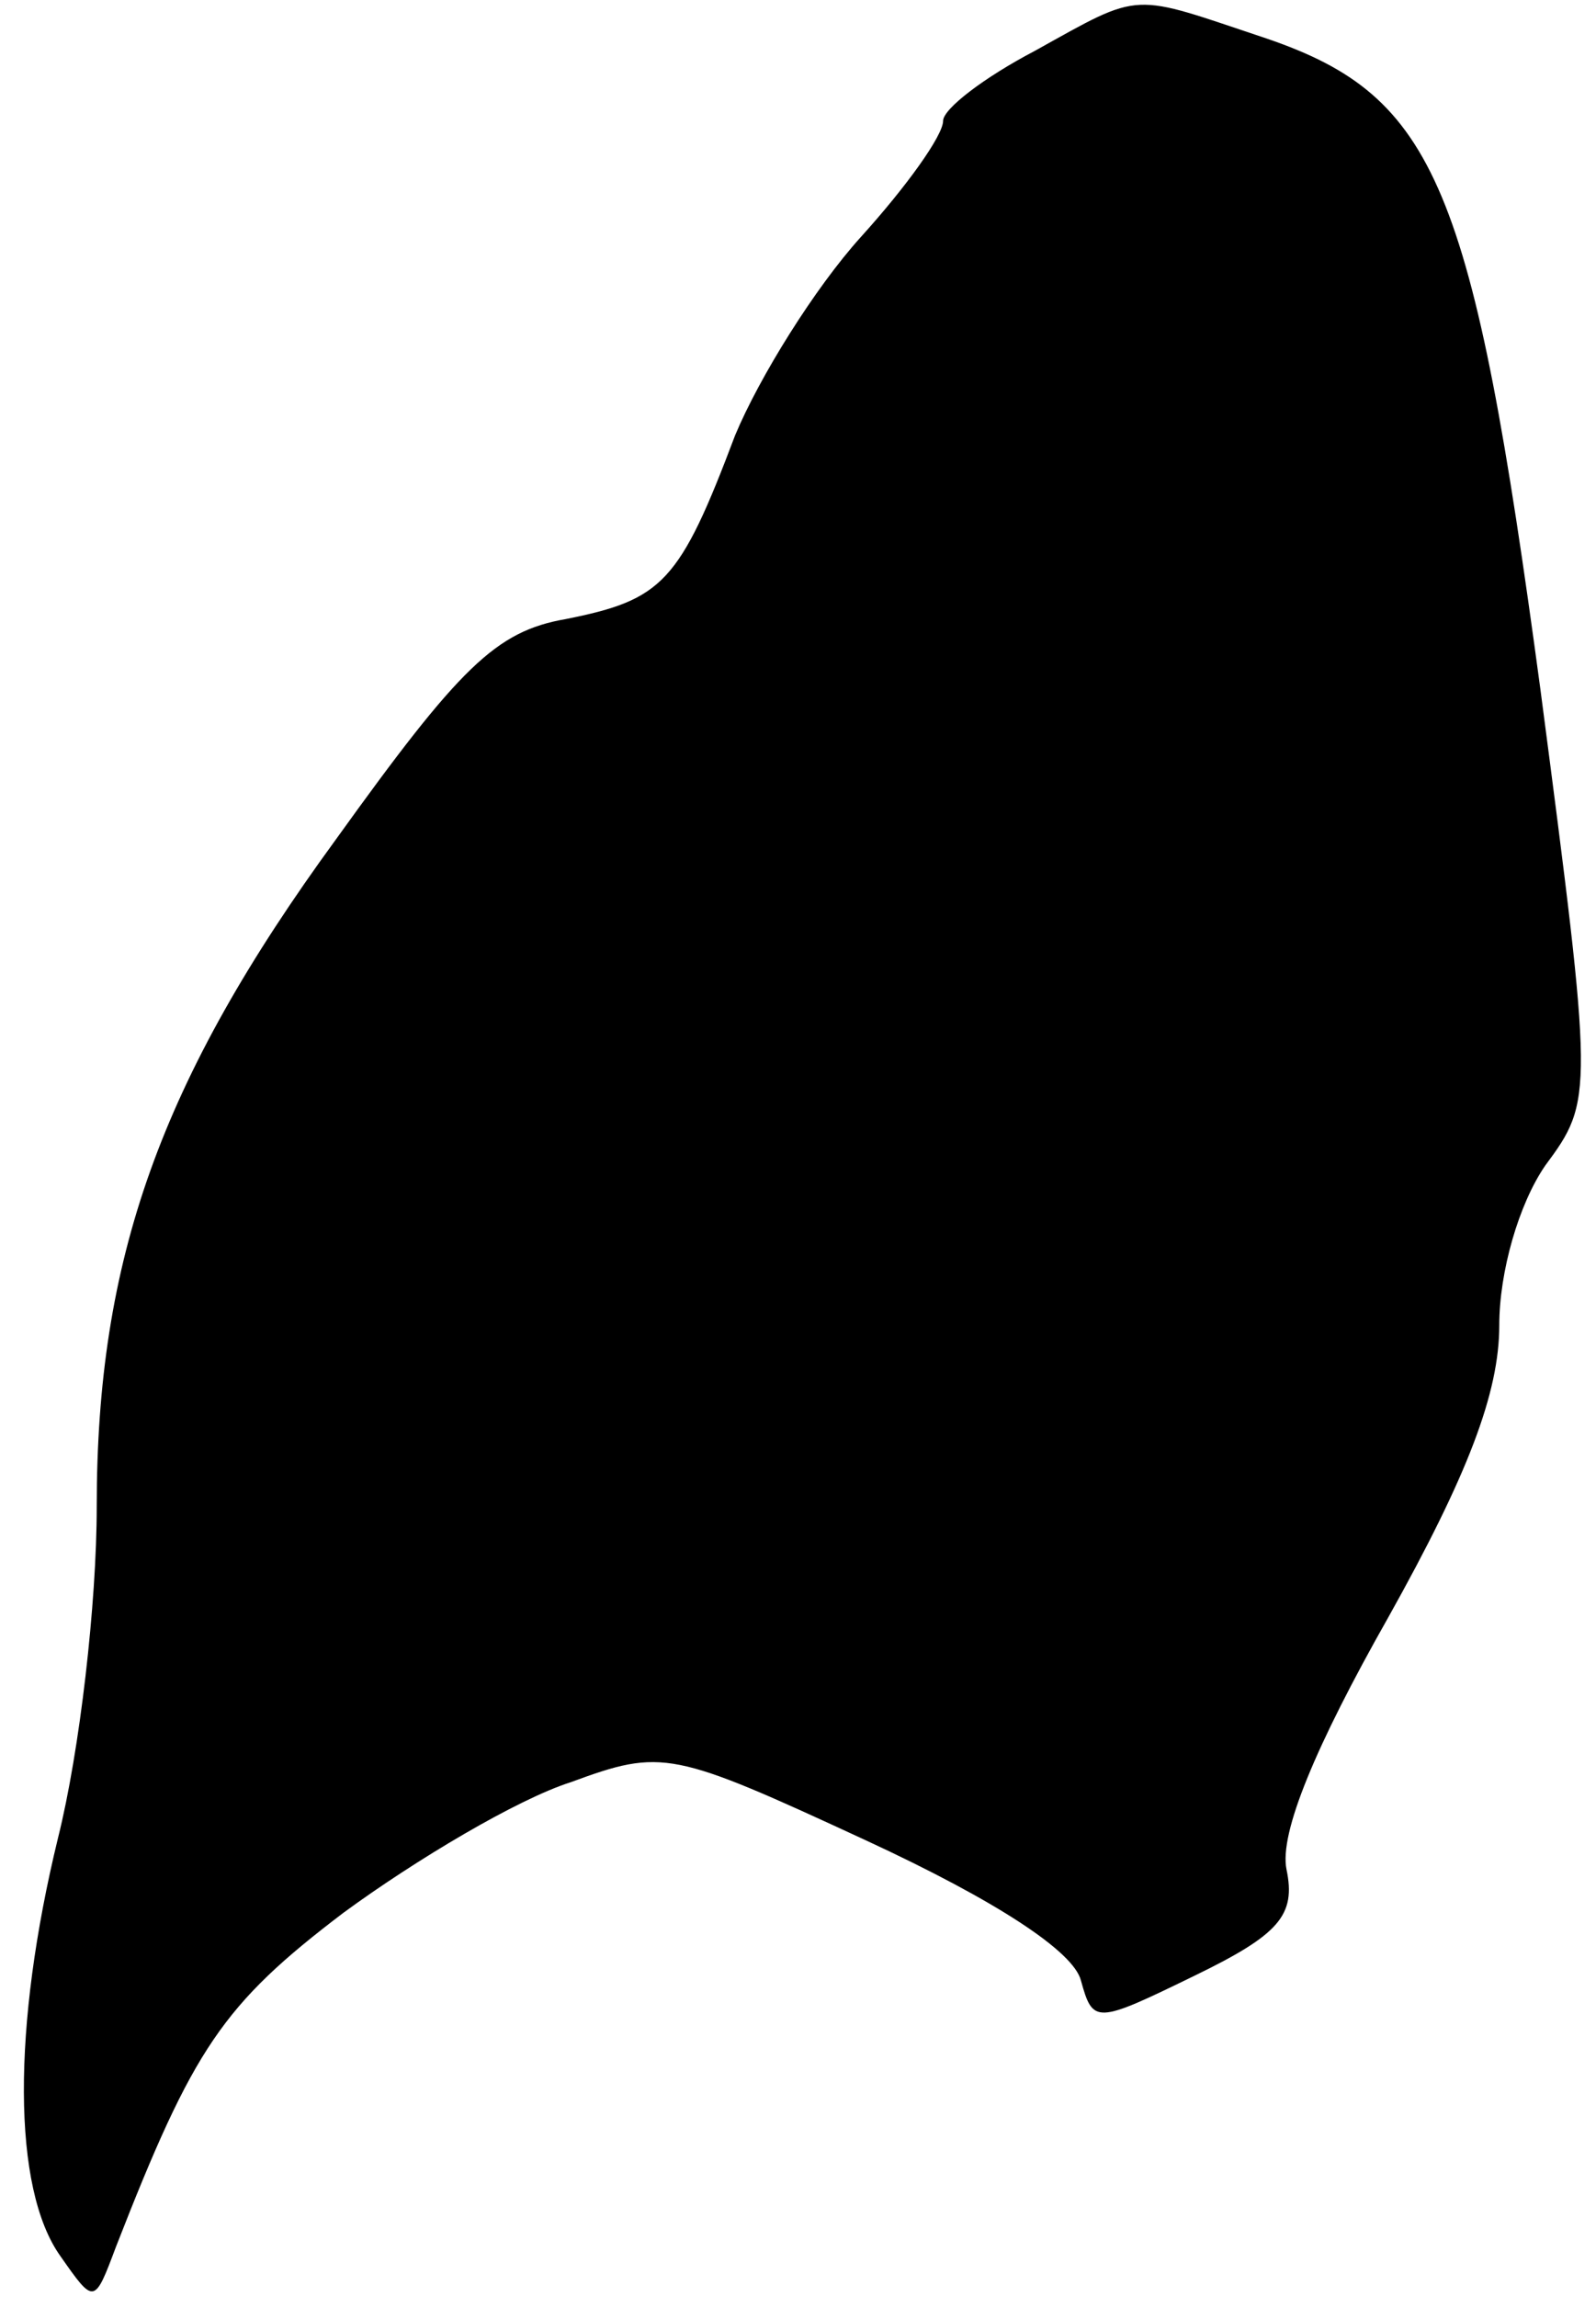 <?xml version="1.0" standalone="no"?>
<!DOCTYPE svg PUBLIC "-//W3C//DTD SVG 20010904//EN"
 "http://www.w3.org/TR/2001/REC-SVG-20010904/DTD/svg10.dtd">
<svg version="1.0" xmlns="http://www.w3.org/2000/svg"
 width="66pt" height="95pt" viewBox="0 0 66 95"
 preserveAspectRatio="xMidYMid meet">
<g transform="translate(0,95) scale(0.1,-0.1)"
fill="#000000" stroke="none">
<path fill="#000000" stroke="none" d="M428 929 c-21 -11 -38 -24 -38 -29 0
-6 -15 -27 -34 -48 -19 -21 -42 -58 -52 -82 -23 -61 -30 -68 -70 -76 -29 -5
-44 -20 -95 -91 -73 -100 -99 -174 -99 -276 0 -40 -7 -101 -16 -137 -19 -78
-19 -145 1 -173 14 -20 14 -20 23 4 32 82 44 100 94 138 30 22 72 47 94 54 38
14 42 13 122 -24 54 -25 86 -46 89 -58 5 -18 6 -18 47 2 35 17 42 25 38 44 -3
15 12 51 42 104 33 59 46 93 46 121 0 22 8 50 19 66 20 27 20 29 -2 197 -28
208 -43 245 -113 269 -57 19 -51 20 -96 -5z"/>
</g>
</svg>
